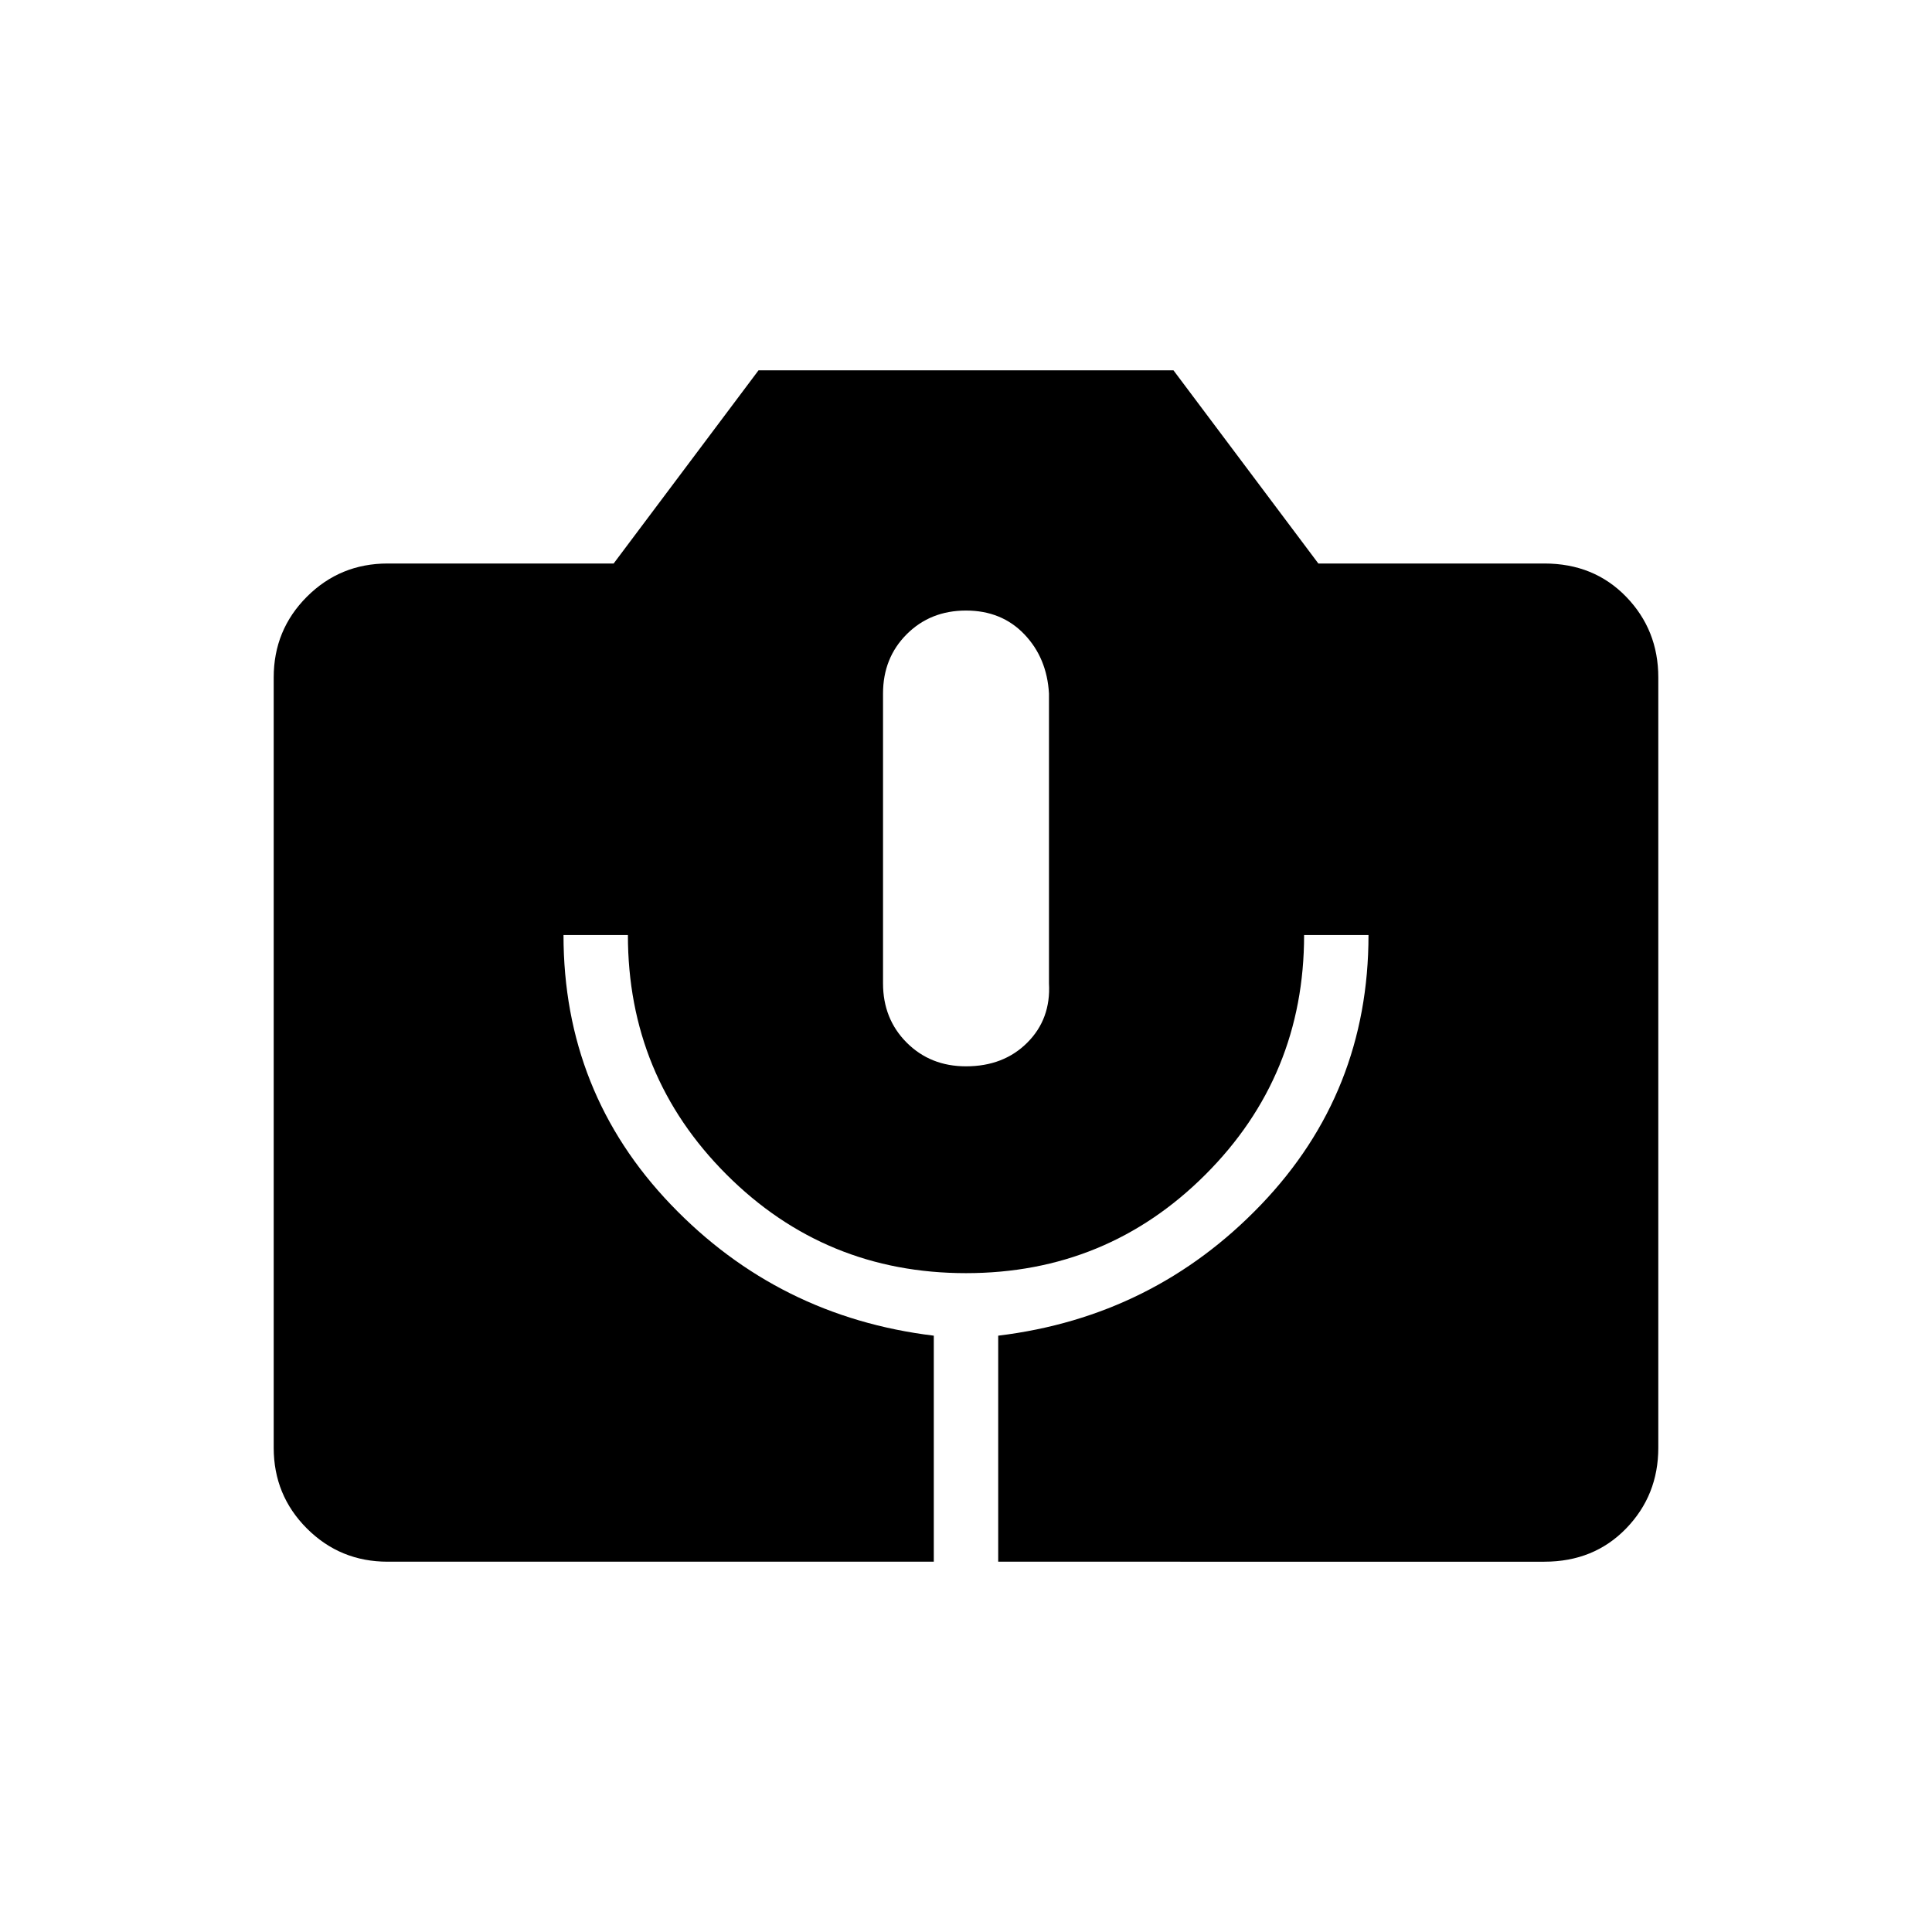 <svg xmlns="http://www.w3.org/2000/svg" height="20" viewBox="0 -960 960 960" width="20"><path d="M192.62-184q-23.62 0-40.12-16.5Q136-217 136-240.62v-382.76q0-23.62 16.5-40.12Q169-680 192.62-680h112.3l72-96h206.16l72 96h112.3Q792-680 808-663.5q16 16.5 16 40.12v382.76q0 23.62-16 40.12-16 16.5-40.62 16.5H496v-112.31q77.23-9.38 130.62-65.11Q680-417.15 680-495.38h-32q0 70-49 119t-119 49q-70 0-119-49t-49-119h-32q0 78.23 53.38 133.96 53.39 55.73 130.62 65.11V-184H192.62ZM480-430.15q18.69 0 30.46-11.77t10.77-29.46v-144q-1-17.7-12.27-29.47T480-656.62q-17.69 0-29.46 11.77t-11.77 29.47v144q0 17.69 11.77 29.46T480-430.15Z"/></svg>
